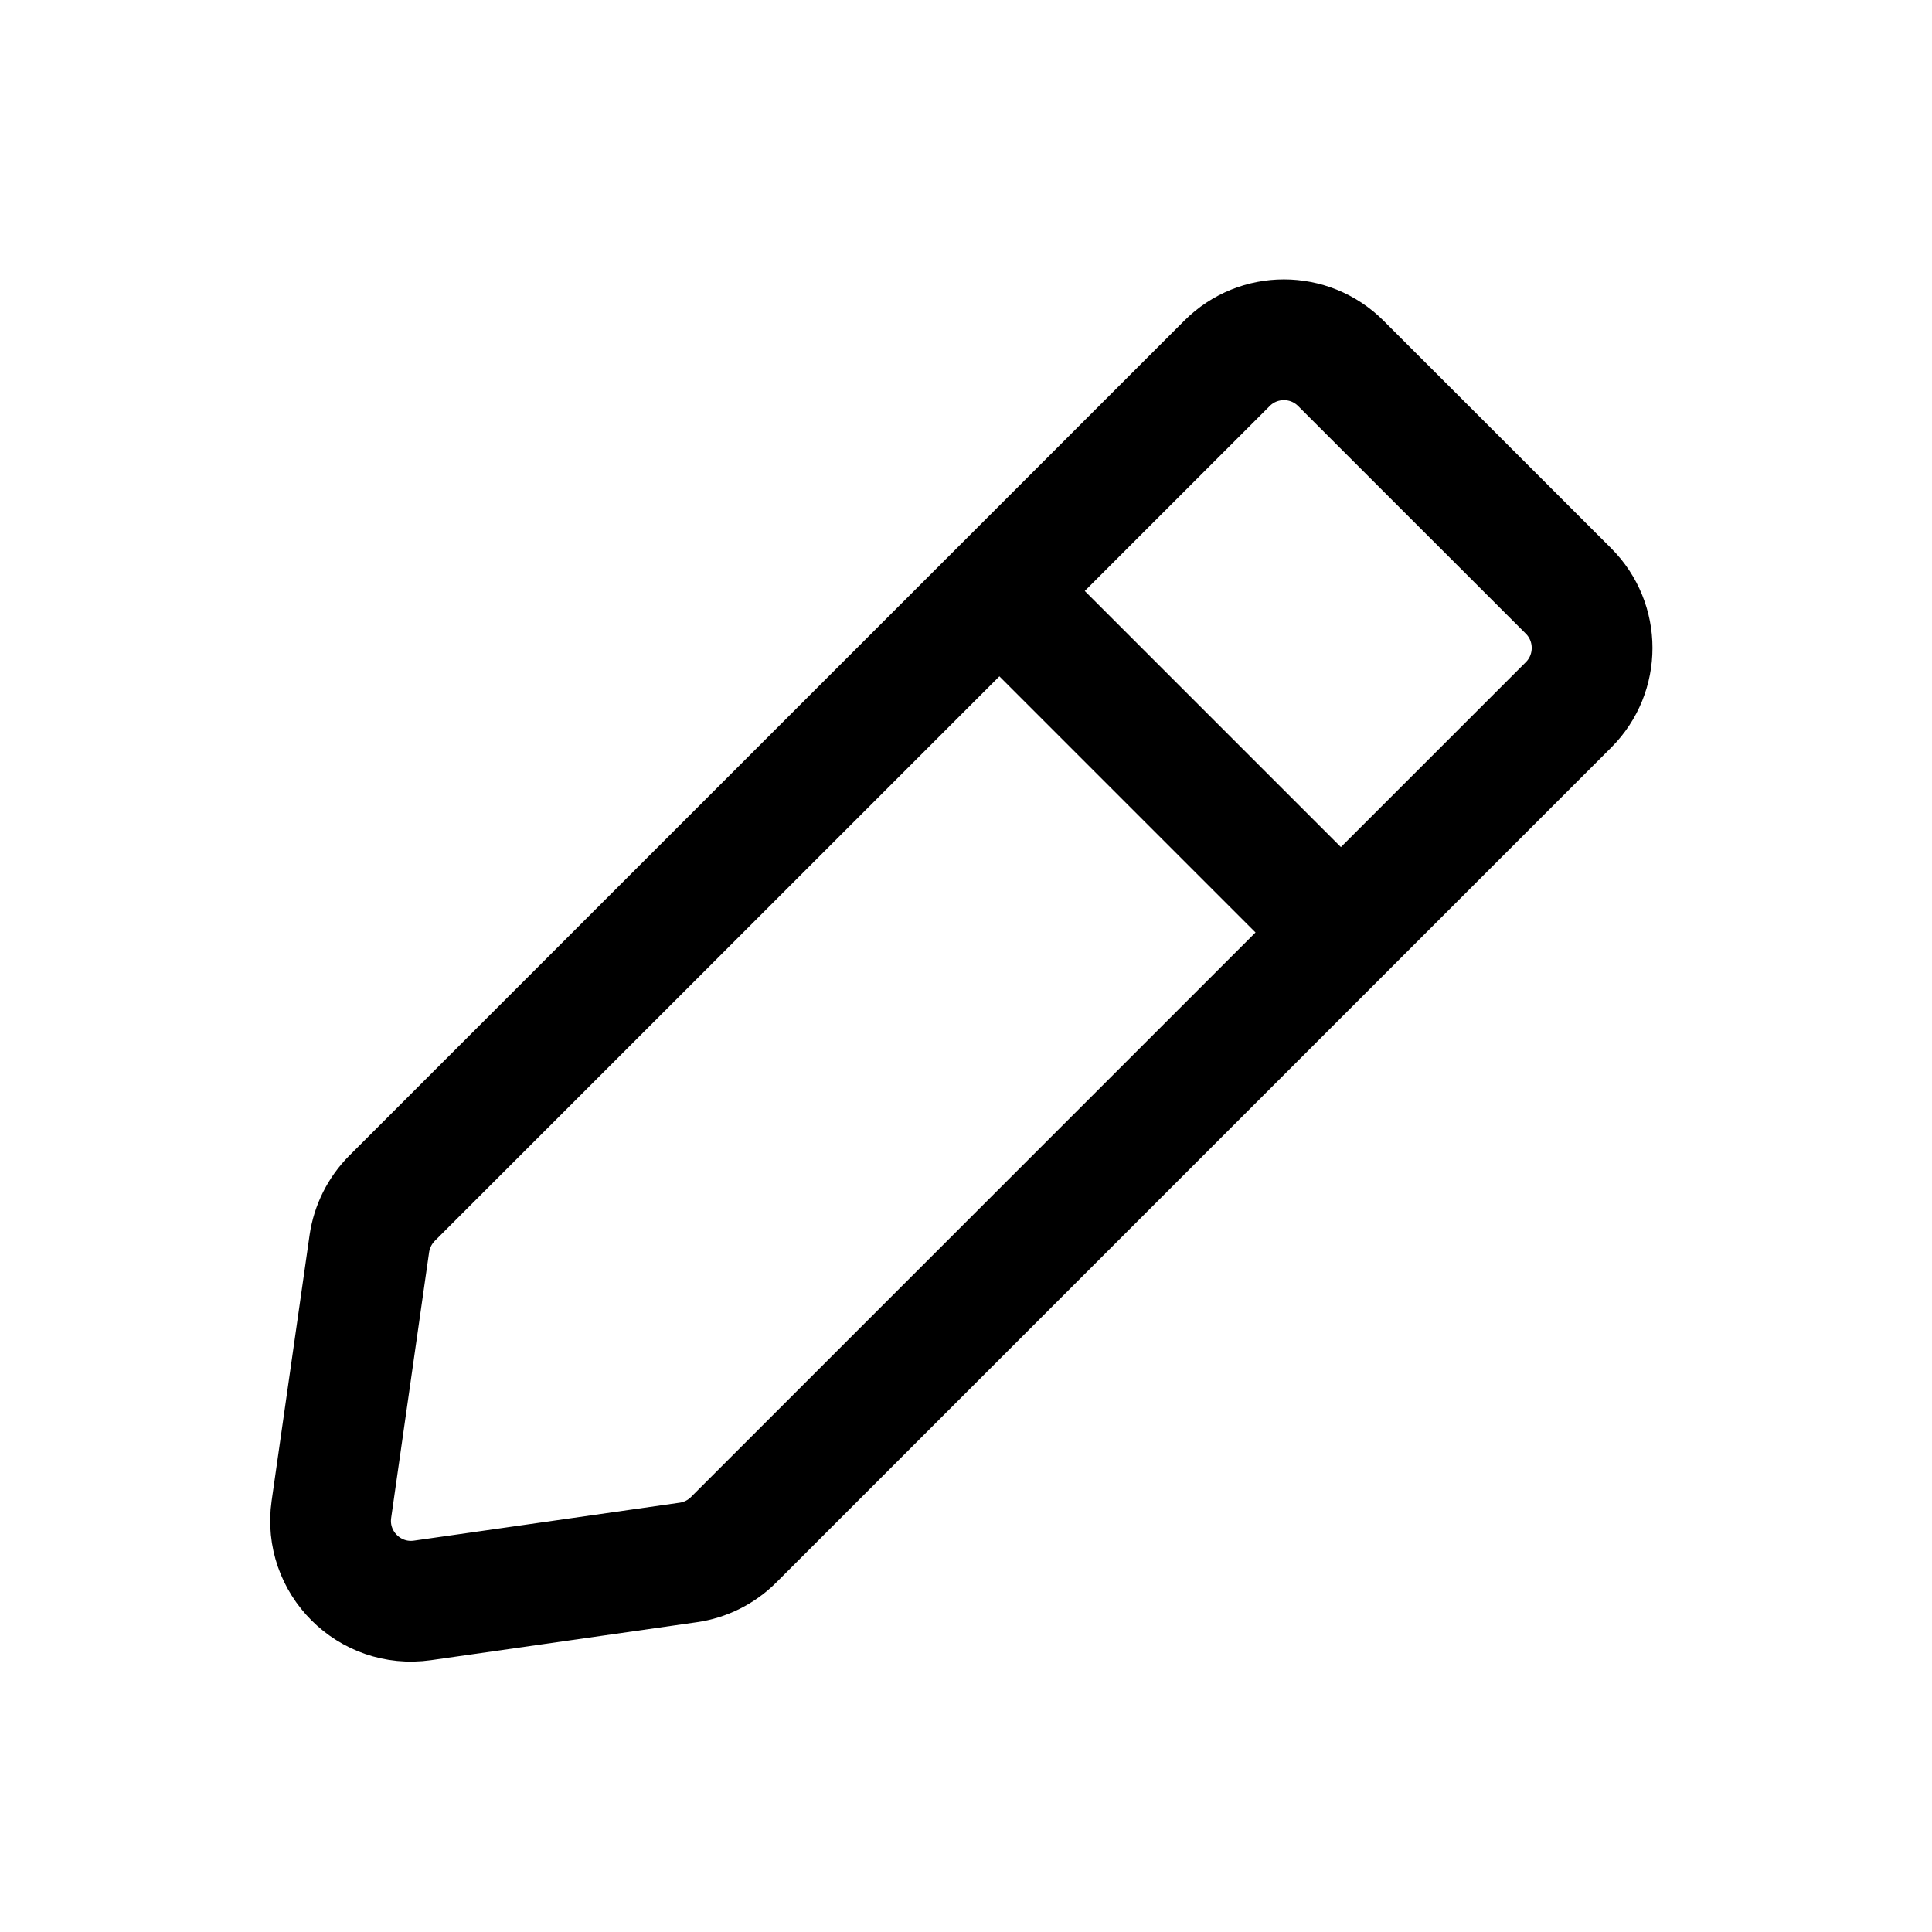 <svg width="30" height="30" viewBox="0 0 30 30" fill="none" xmlns="http://www.w3.org/2000/svg">
<path d="M19.053 5.642C19.541 5.154 20.332 5.154 20.82 5.642L24.356 9.177C24.844 9.665 24.844 10.457 24.356 10.945L11.392 23.909C11.201 24.1 10.953 24.224 10.685 24.262L6.56 24.851C5.735 24.969 5.028 24.262 5.146 23.437L5.735 19.312C5.774 19.045 5.898 18.797 6.089 18.605L19.053 5.642Z" stroke="black" stroke-width="1.875"/>
<path d="M15.518 9.176L20.821 14.479" stroke="black" stroke-width="1.875"/>
</svg>
